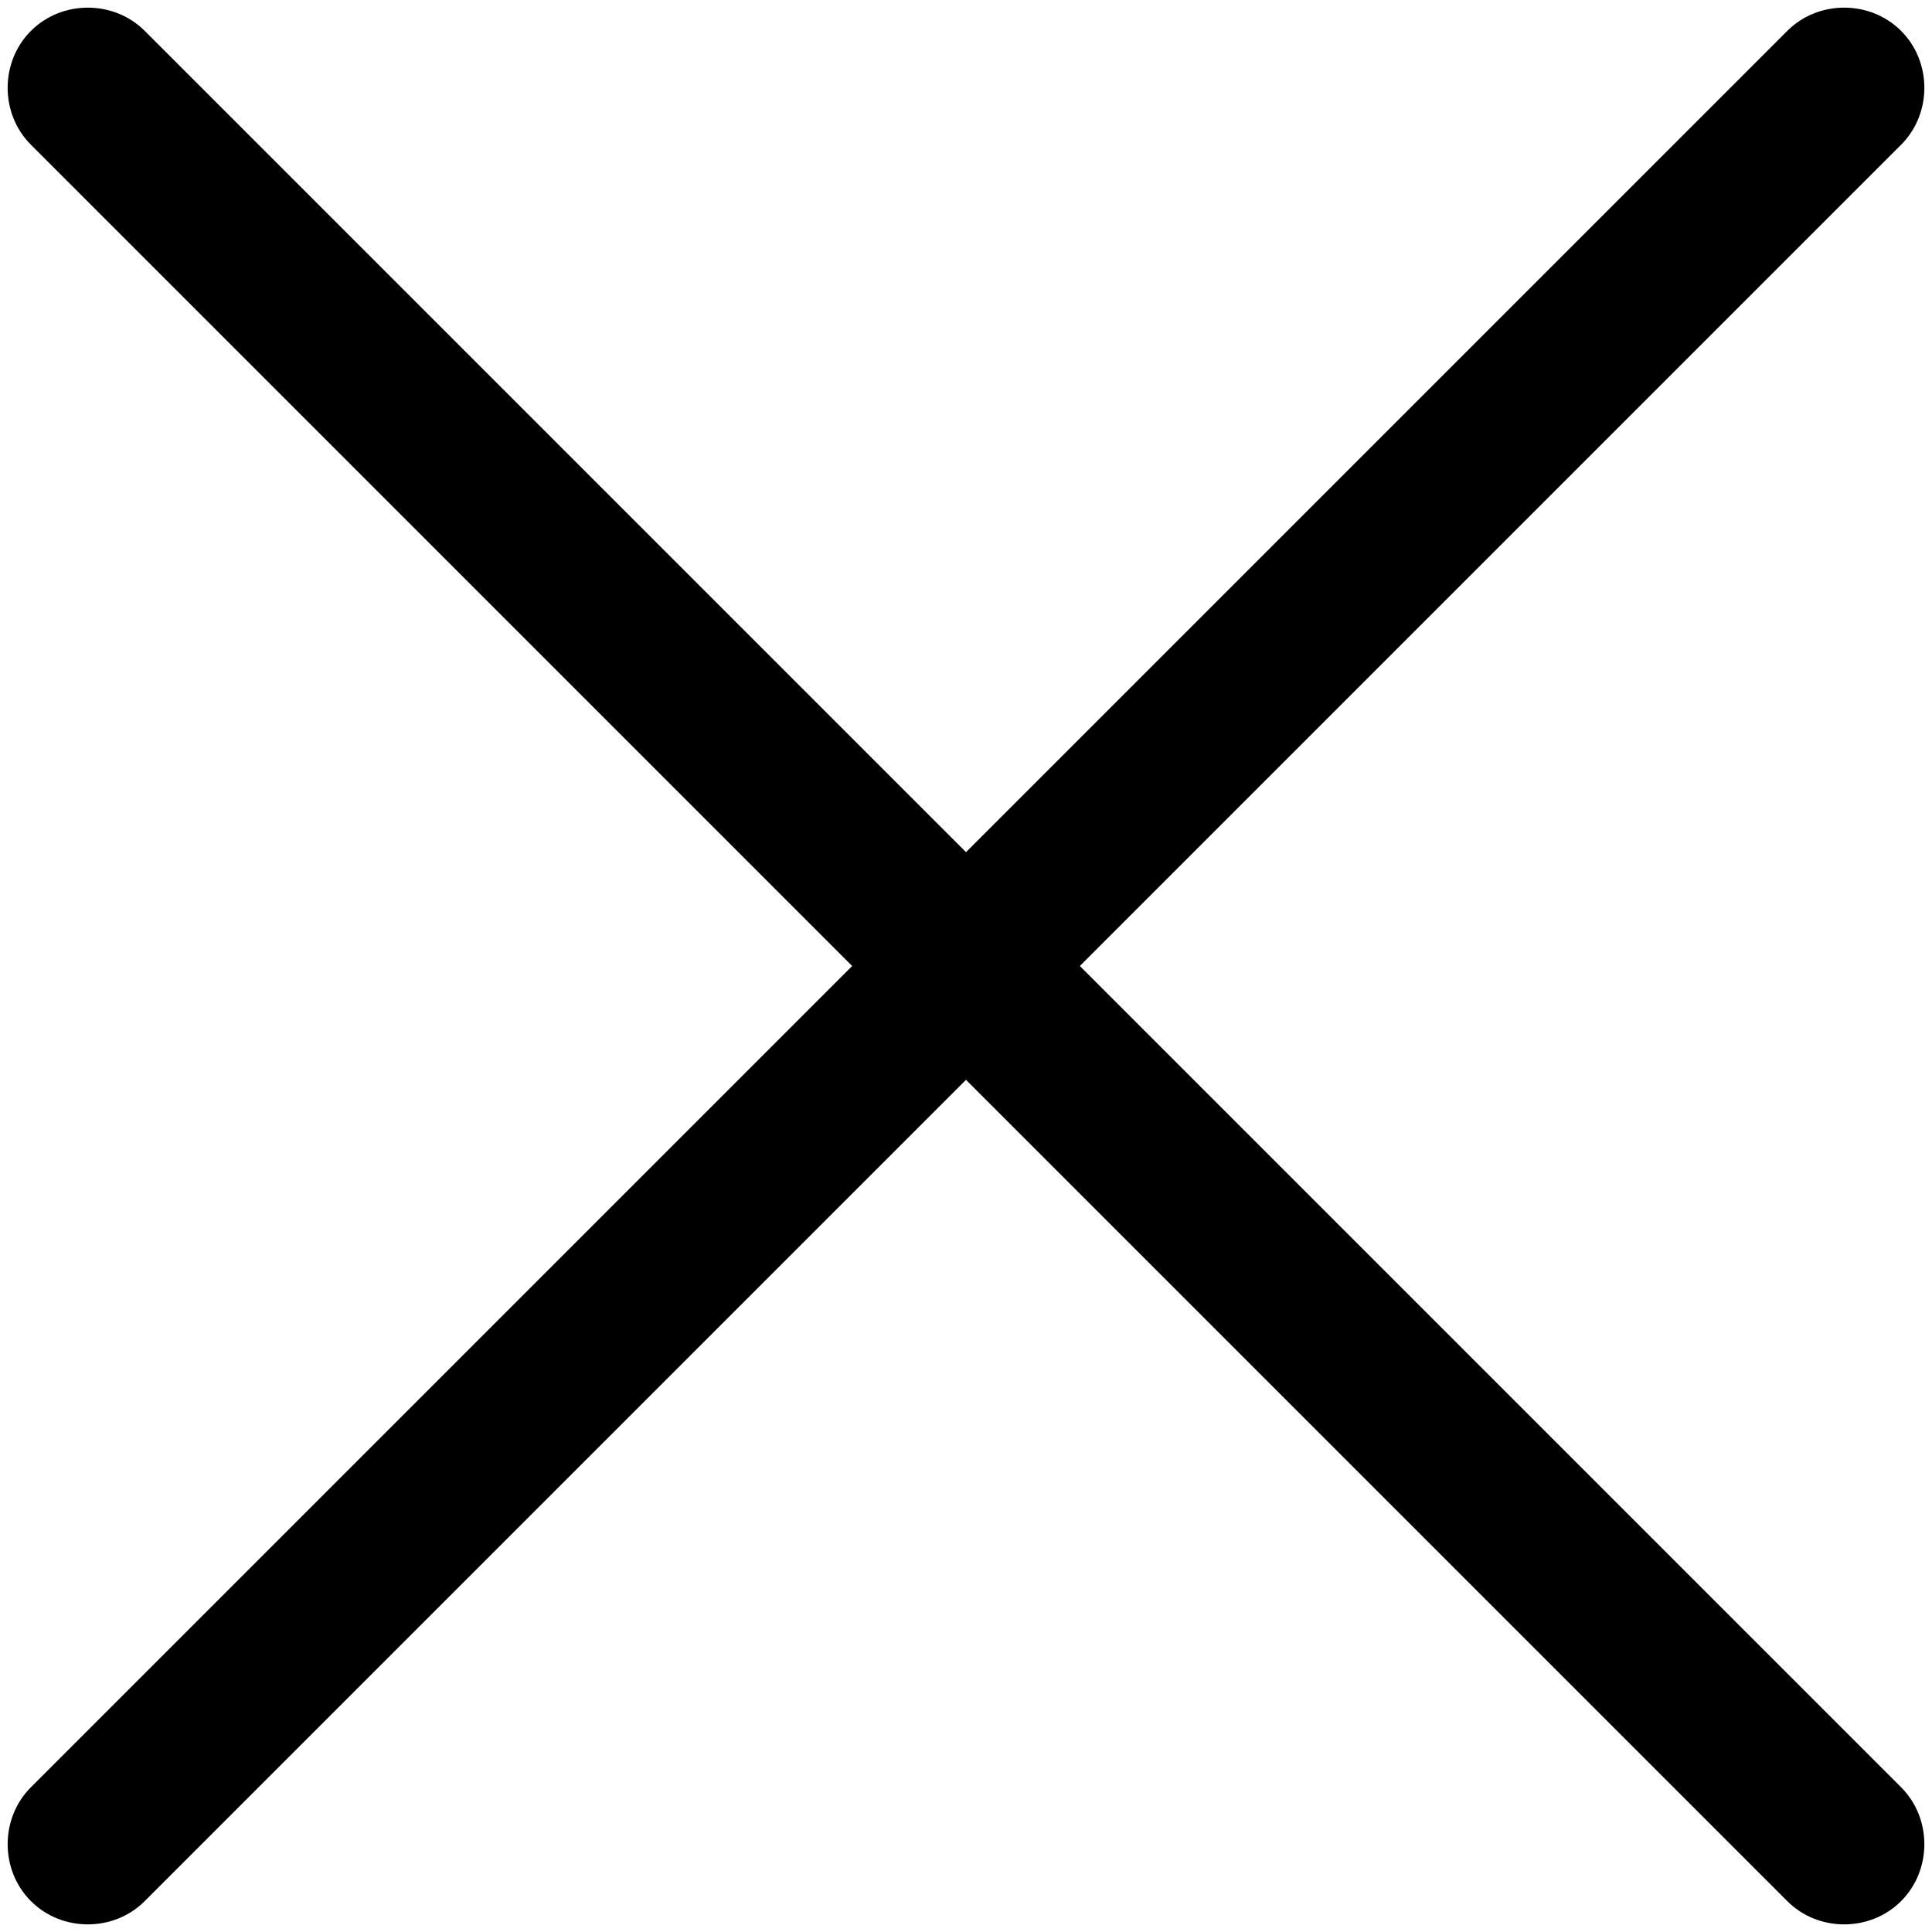 <svg viewBox="0 0 264 264" xmlns="http://www.w3.org/2000/svg">
    <path d="M244.222 259.778 132 147.557 19.778 259.778c-4.23 4.24-11.327 4.241-15.555-.001-4.236-4.236-4.236-11.32 0-15.556L116.444 132 4.223 19.779c-4.237-4.237-4.237-11.32 0-15.557 4.236-4.236 11.32-4.236 15.556 0L132 116.443 244.221 4.221c4.237-4.237 11.32-4.237 15.557 0s4.237 11.32 0 15.557L147.557 132l112.222 112.222c4.236 4.236 4.236 11.32 0 15.556-4.229 4.241-11.328 4.241-15.557 0"/>
</svg>
